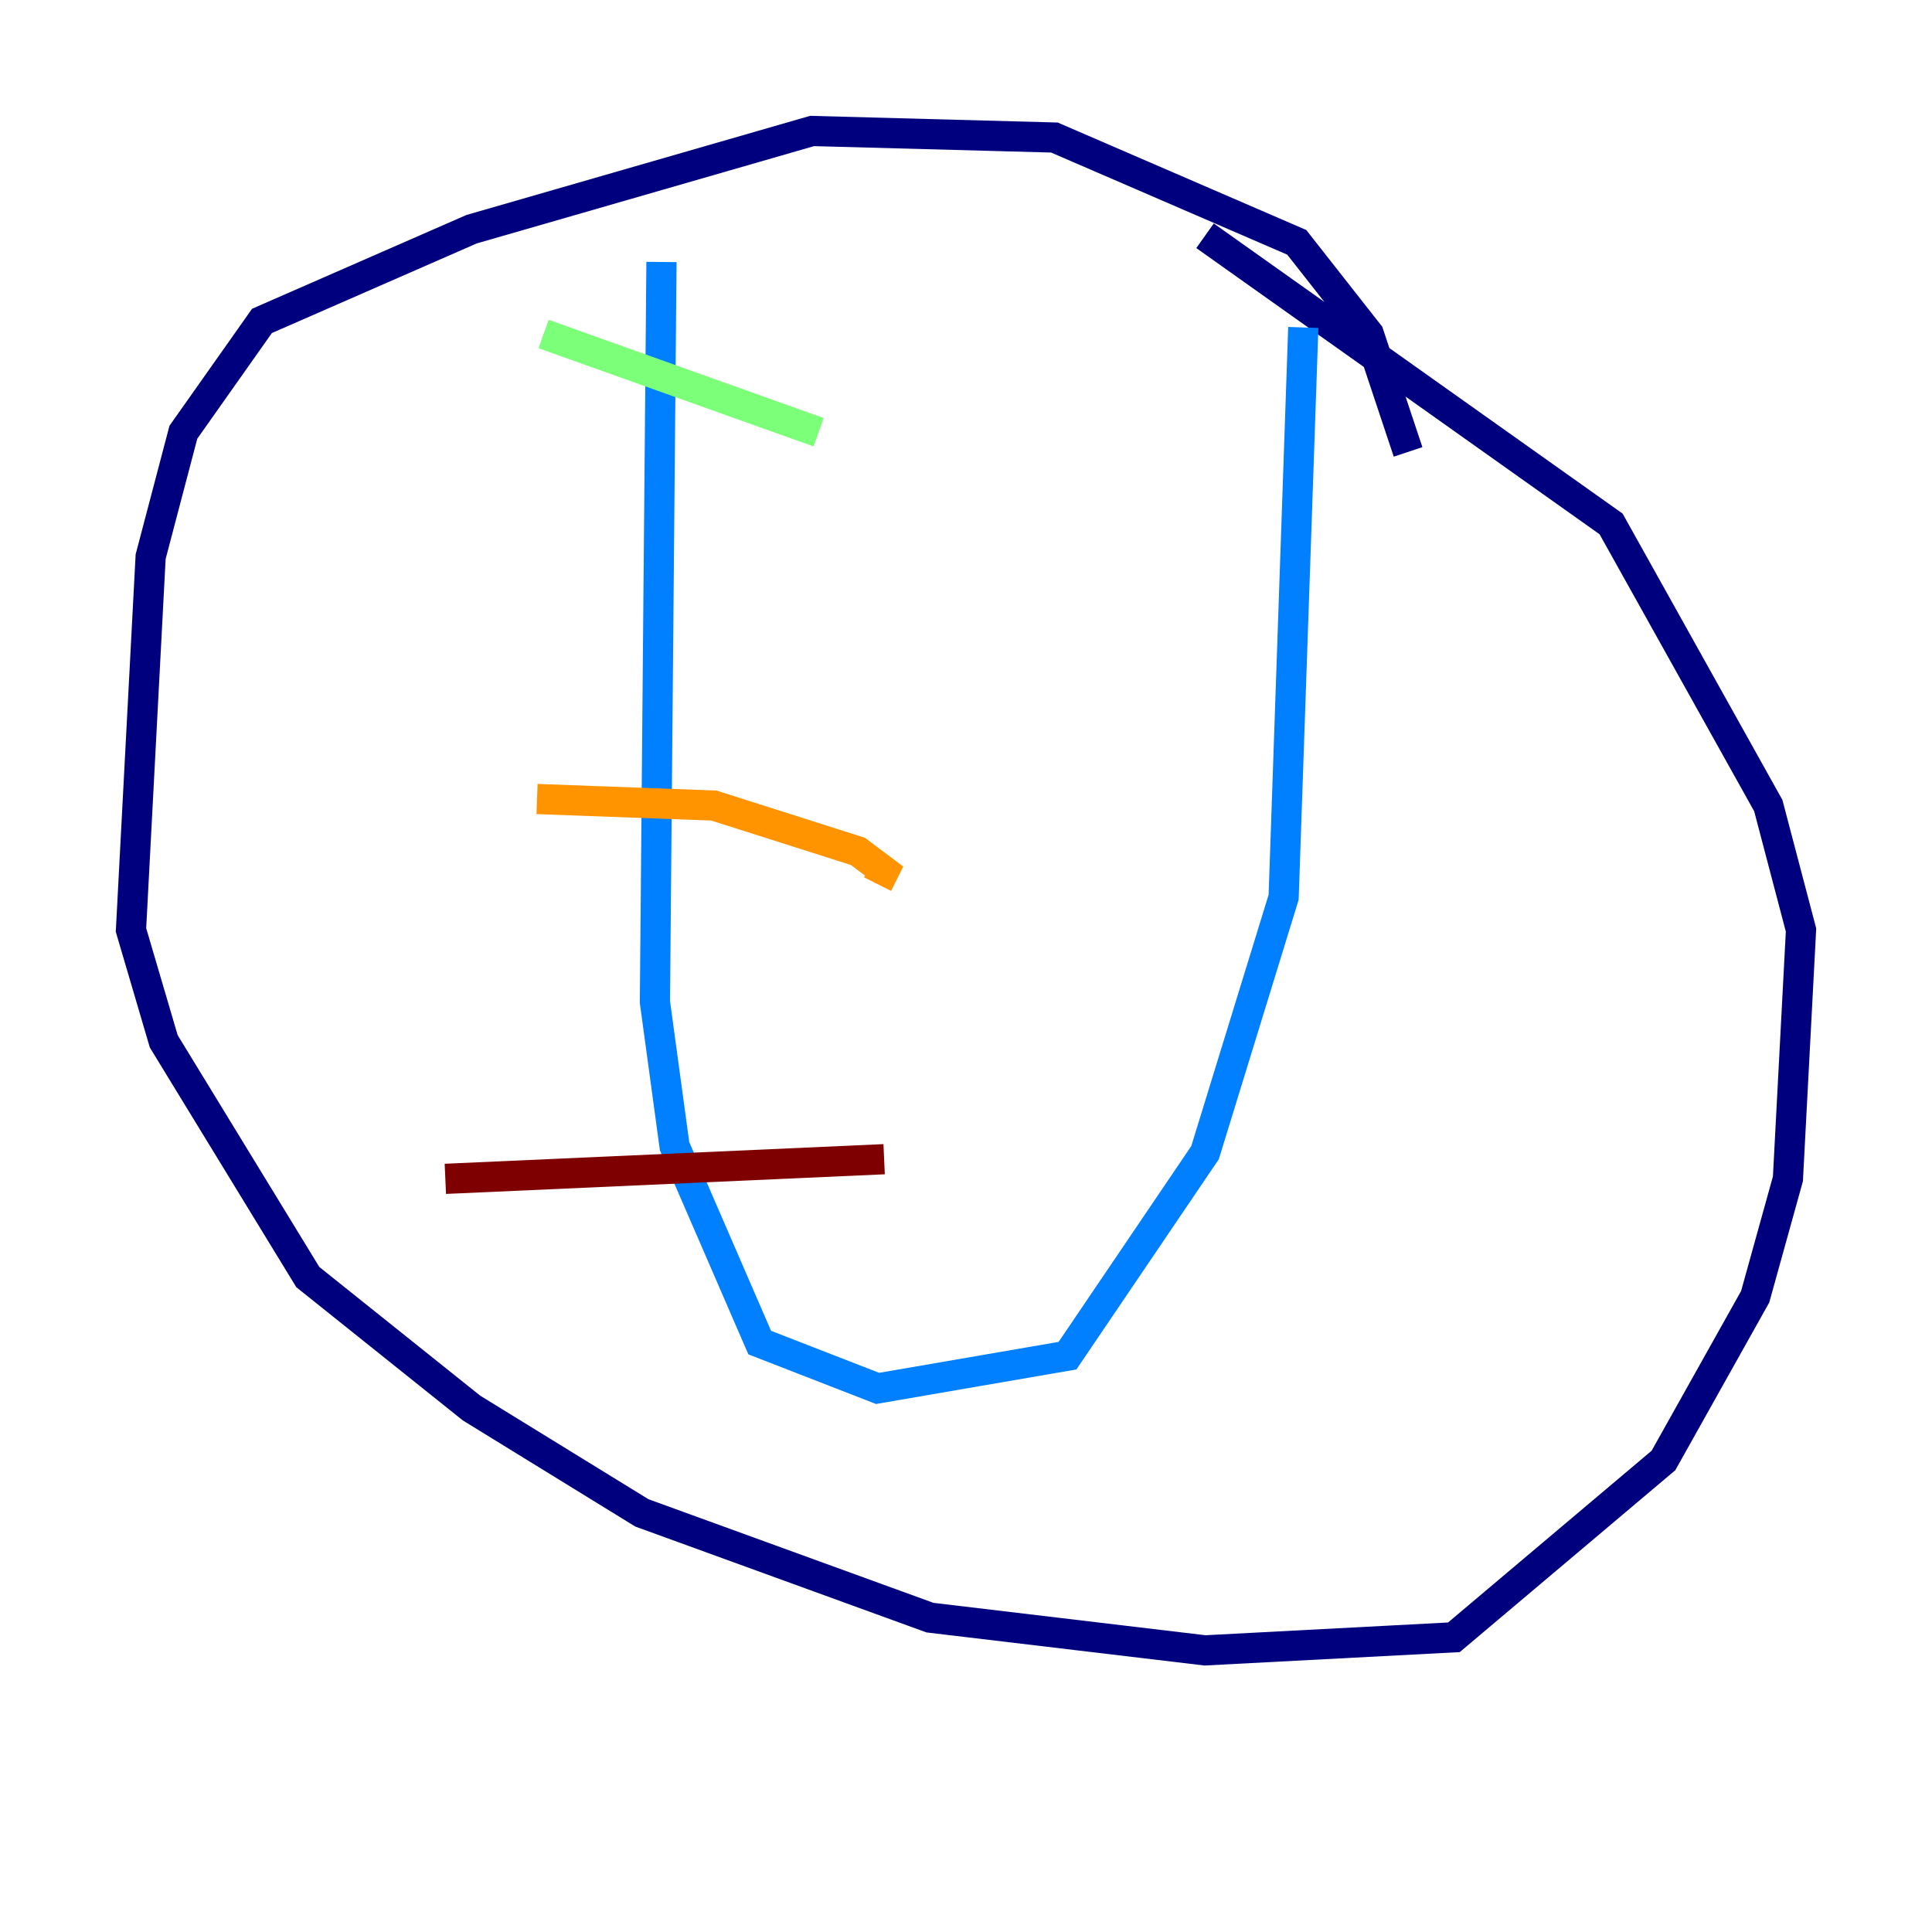 <?xml version="1.0" encoding="utf-8" ?>
<svg baseProfile="tiny" height="128" version="1.2" viewBox="0,0,128,128" width="128" xmlns="http://www.w3.org/2000/svg" xmlns:ev="http://www.w3.org/2001/xml-events" xmlns:xlink="http://www.w3.org/1999/xlink"><defs /><polyline fill="none" points="93.288,29.939 90.685,22.129 85.912,16.054 69.858,9.112 53.803,8.678 31.241,15.186 17.356,21.261 12.149,28.637 9.98,36.881 8.678,61.614 10.848,68.99 20.393,84.61 31.241,93.288 42.522,100.231 61.614,107.173 79.837,109.342 96.325,108.475 110.21,96.759 116.285,85.912 118.454,78.102 119.322,61.614 117.153,53.37 106.739,34.712 79.837,15.62" stroke="#00007f" stroke-width="2" /><polyline fill="none" points="43.824,17.356 43.39,66.386 44.691,75.932 50.332,88.949 58.142,91.986 70.725,89.817 79.837,76.366 85.044,59.444 86.346,21.695" stroke="#0080ff" stroke-width="2" /><polyline fill="none" points="36.014,22.129 54.237,28.637" stroke="#7cff79" stroke-width="2" /><polyline fill="none" points="35.58,52.936 47.295,53.37 56.841,56.407 58.576,57.709 58.142,58.576" stroke="#ff9400" stroke-width="2" /><polyline fill="none" points="29.505,78.102 58.576,76.8" stroke="#7f0000" stroke-width="2" /></svg>
